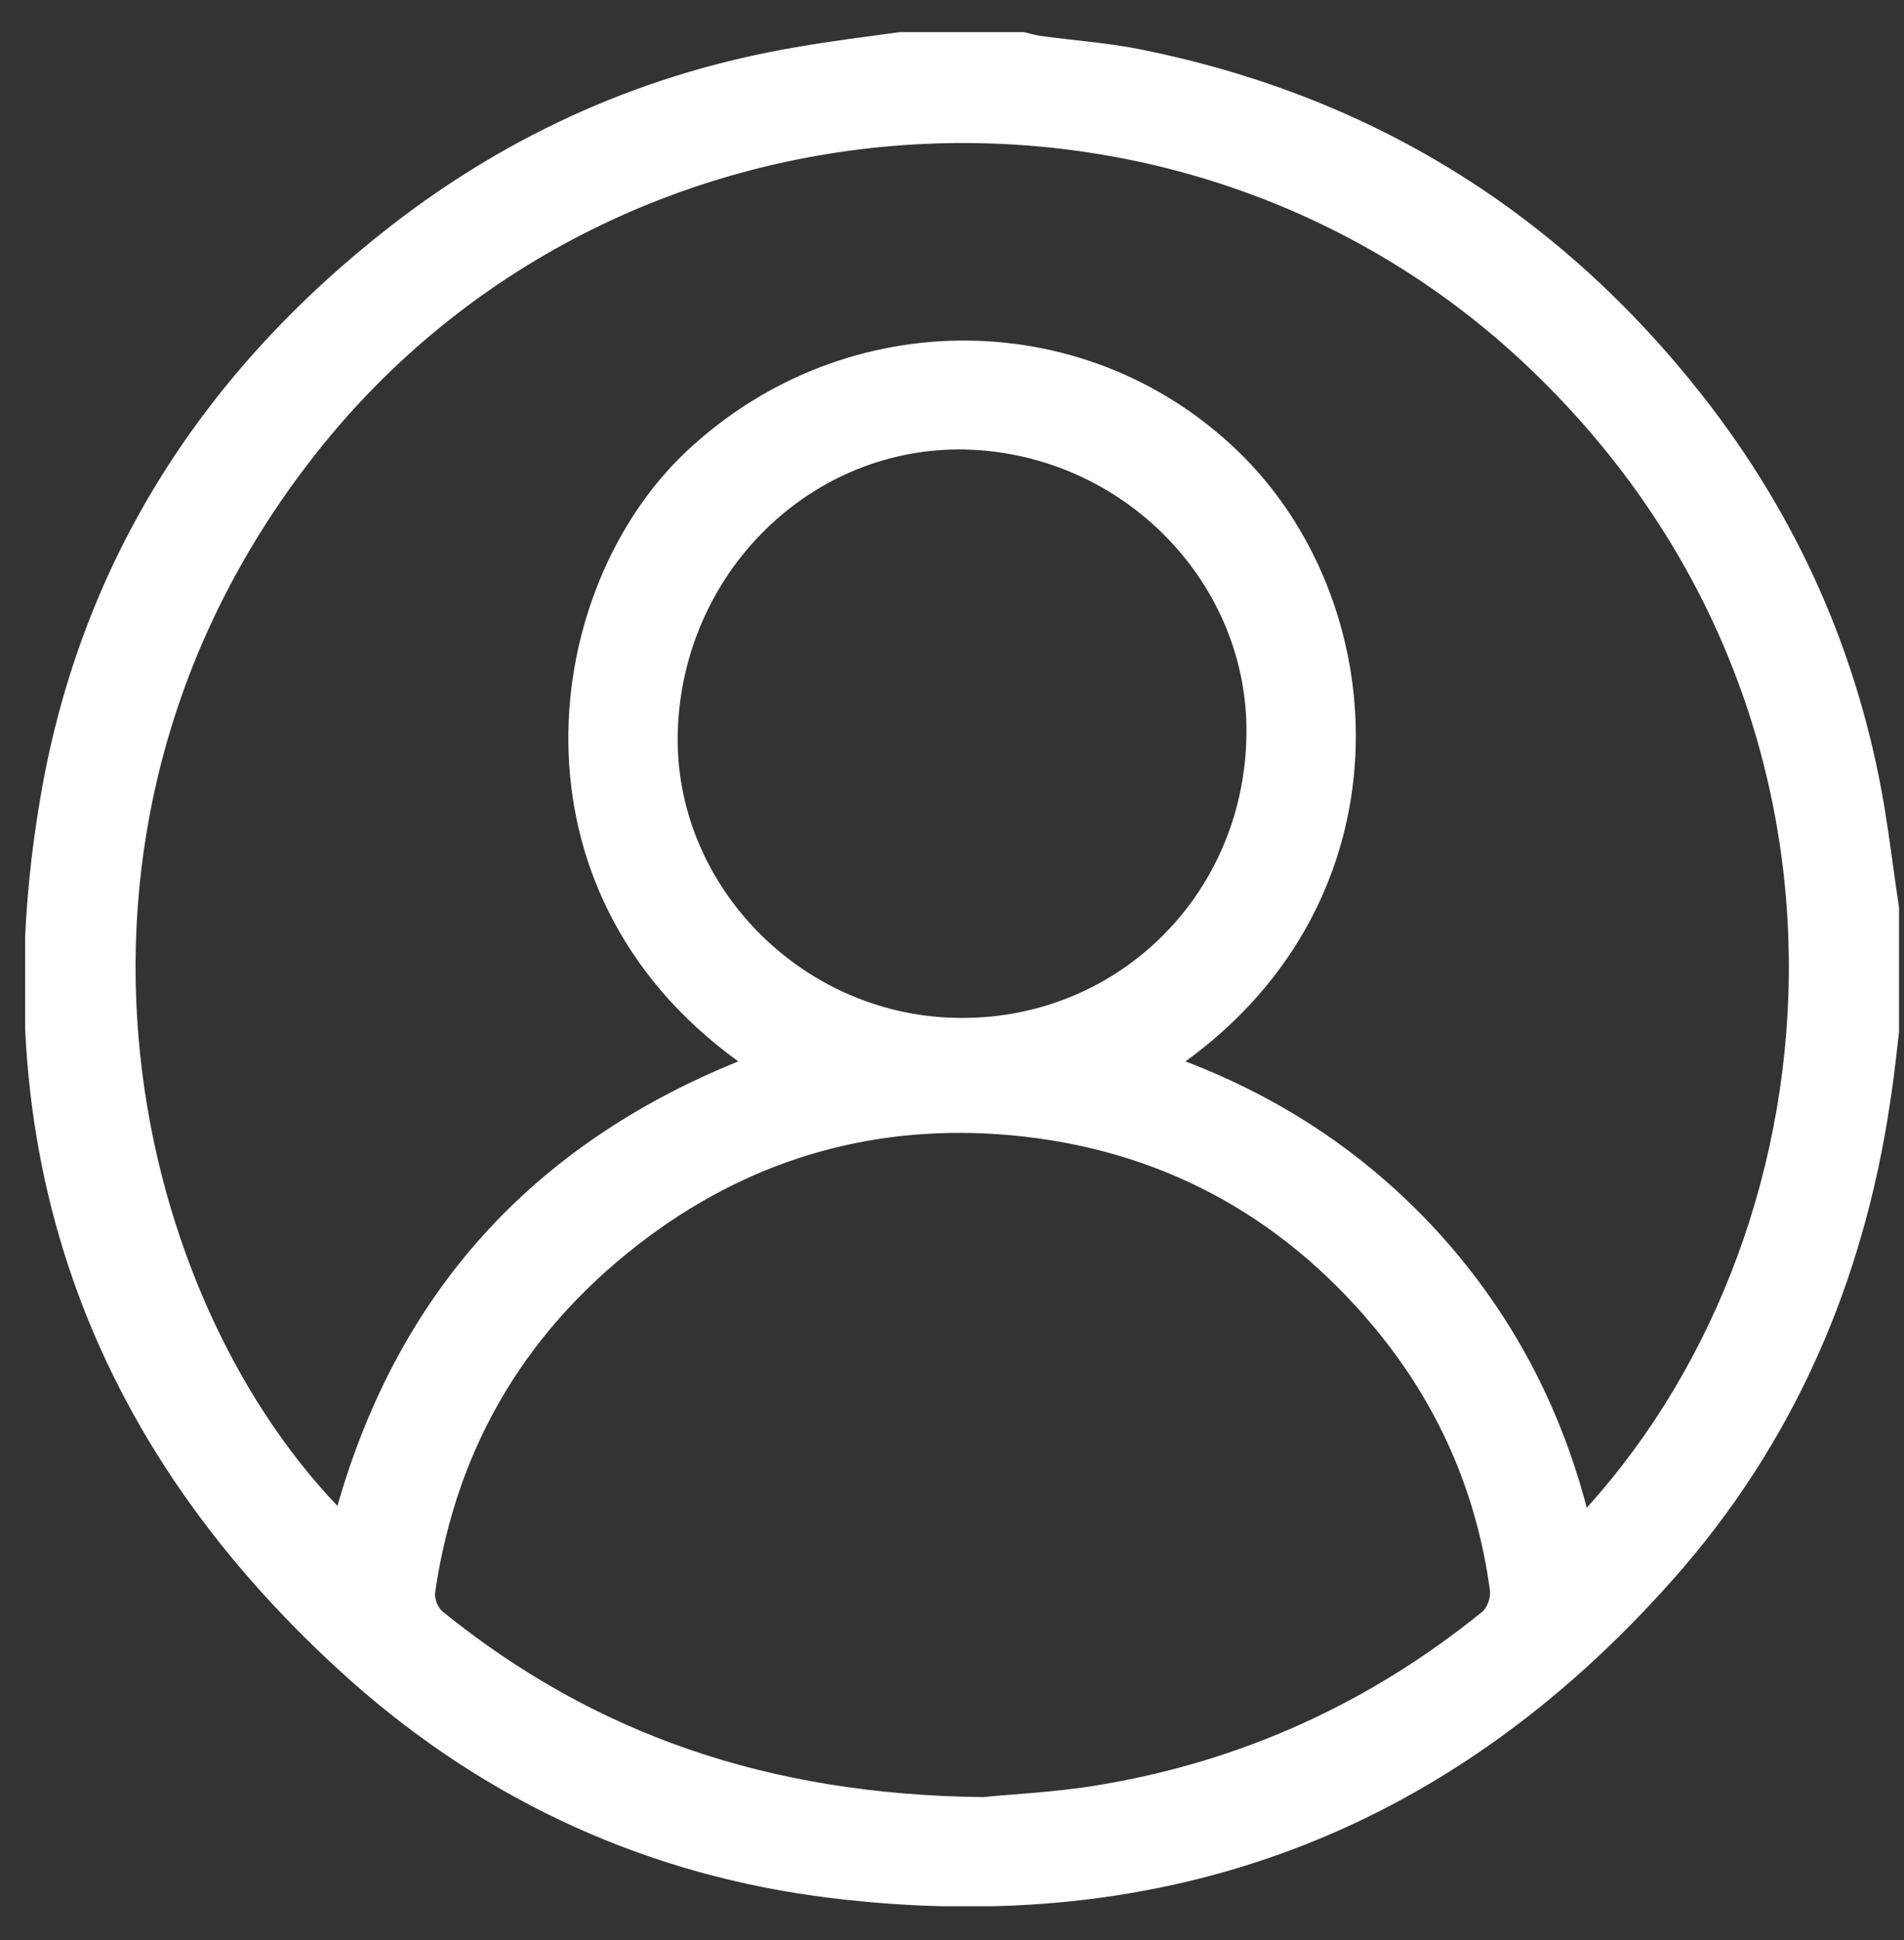 <svg width="53" height="54" viewBox="0 0 53 54" fill="none" xmlns="http://www.w3.org/2000/svg">
<rect x="0" y="0" width="53" height="54" fill="#333333" stroke="none"/>
<g clip-path="url(#clip0_1165_7050)">
<path d="M25.045 0.894C26.194 0.894 27.355 0.894 28.504 0.894C28.645 0.933 28.798 0.971 28.938 0.996C29.858 1.124 30.802 1.188 31.709 1.367C38.117 2.643 43.352 5.873 47.386 11.005C50.041 14.388 51.739 18.205 52.454 22.457C52.607 23.389 52.722 24.333 52.862 25.265C52.862 26.414 52.862 27.576 52.862 28.725C52.786 29.363 52.722 30.002 52.62 30.64C51.88 35.683 49.926 40.202 46.53 44.006C40.288 51.028 32.436 53.964 23.13 52.828C18.087 52.215 13.593 50.172 9.789 46.802C2.346 40.176 -0.565 31.865 1.146 22.074C2.282 15.576 5.678 10.329 10.887 6.282C14.244 3.677 18.023 2.005 22.223 1.303C23.168 1.137 24.113 1.022 25.045 0.894ZM20.551 29.542C13.912 24.742 15.061 16.38 19.096 12.575C23.551 8.375 30.419 8.465 34.645 12.742C38.819 16.98 39.241 25.023 32.998 29.542C35.768 30.602 38.13 32.197 40.096 34.368C42.062 36.551 43.415 39.091 44.169 41.964C51.42 33.959 52.48 19.584 42.471 10.15C32.794 1.035 17.091 2.171 8.844 12.563C0.635 22.904 3.559 35.81 9.393 41.913C11.091 35.976 14.819 31.865 20.551 29.542ZM27.368 50.019C28.07 49.943 29.36 49.892 30.636 49.675C34.594 49.011 38.143 47.389 41.258 44.862C41.398 44.747 41.5 44.466 41.475 44.274C41.105 41.517 40.02 39.066 38.245 36.934C35.615 33.78 32.219 31.968 28.134 31.597C24.457 31.265 21.061 32.197 18.074 34.406C14.729 36.883 12.712 40.189 12.112 44.325C12.087 44.491 12.189 44.759 12.329 44.862C16.529 48.257 21.368 49.955 27.368 50.019ZM18.866 20.376C18.751 24.589 22.249 28.214 26.551 28.329C31.006 28.457 34.619 24.984 34.696 20.478C34.773 16.214 31.249 12.627 26.883 12.512C22.581 12.409 18.993 15.933 18.866 20.376Z" fill="white"/>
</g>
<defs>
<clipPath id="clip0_1165_7050">
<rect width="52.176" height="52.163" fill="white" transform="translate(0.699 0.894)"/>
</clipPath>
</defs>
</svg>
